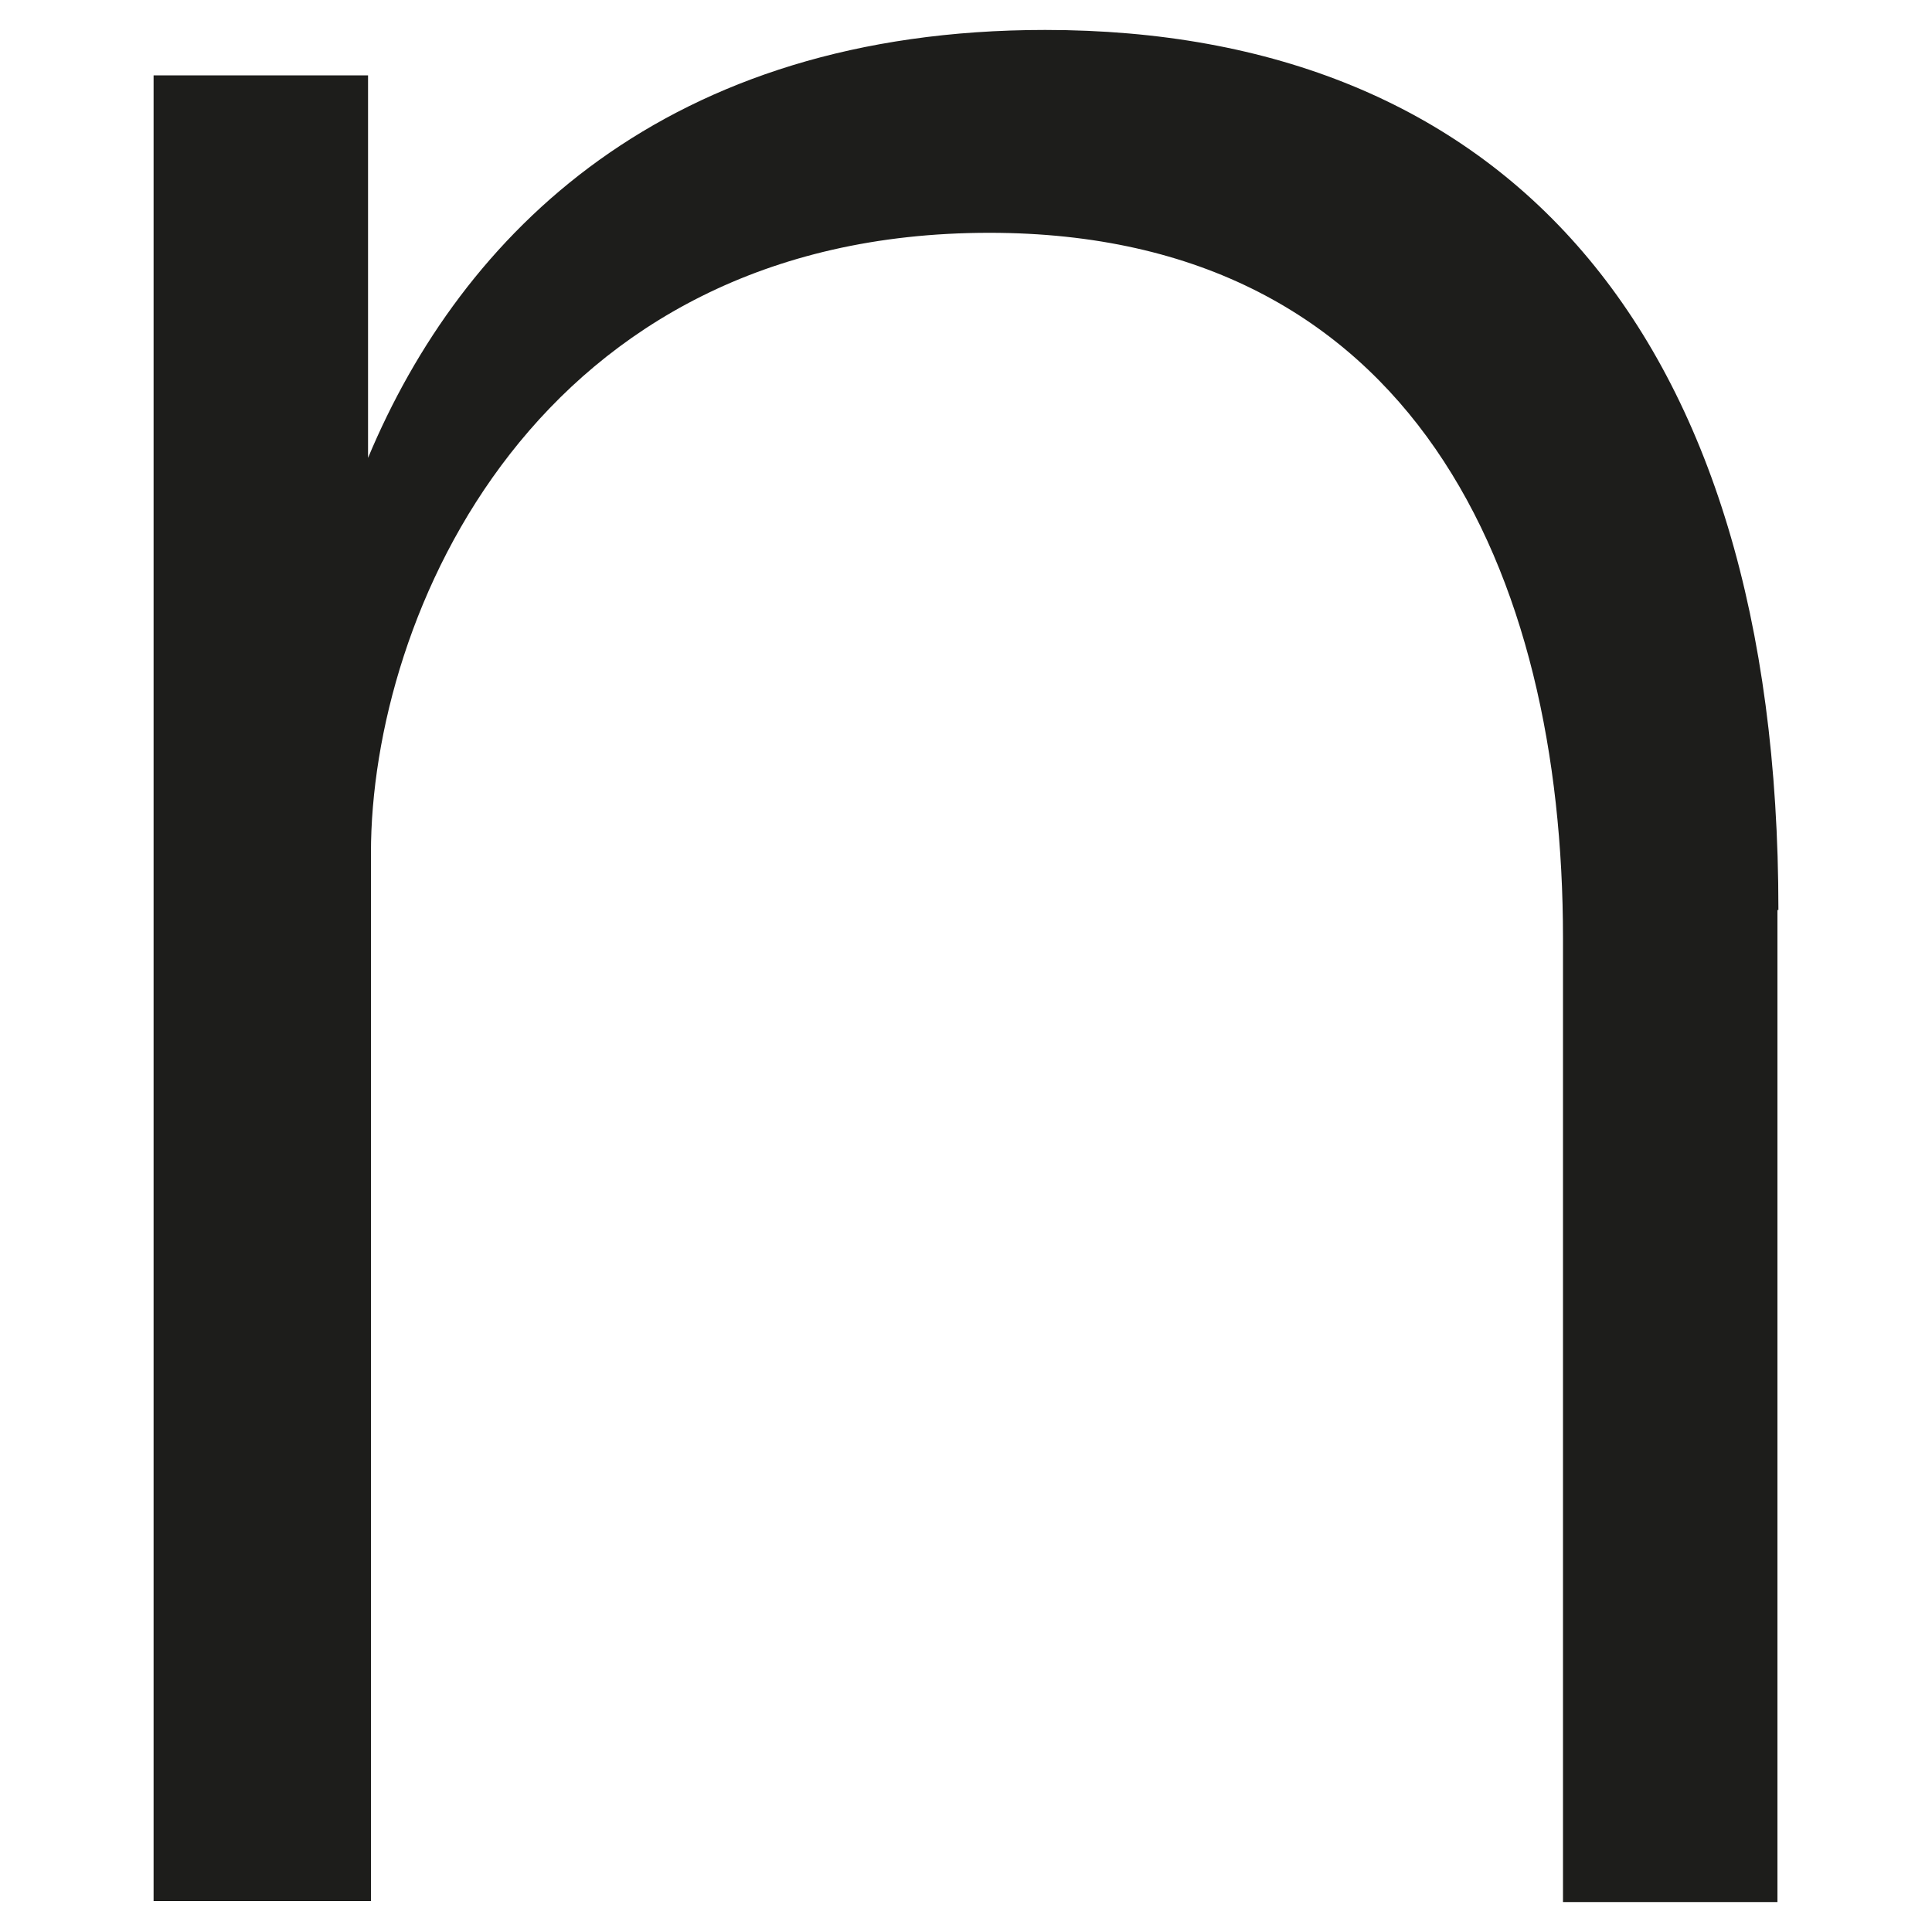 <svg width="20" height="20" xmlns="http://www.w3.org/2000/svg">

 <g>
  <title>Layer 1</title>
  <path id="svg_1" fill="#1d1d1b" d="m18.4,9.42l0,10.27l-2.22,0l0,-9.98c0,-3.77 -1.54,-7.3 -5.94,-7.3c-4.69,0 -6.4,3.96 -6.4,6.42l0,10.85l-2.25,0l0,-18.9l2.22,0l0,3.96c0.97,-2.32 3.08,-4.43 7.01,-4.43c4.72,0 7.59,3.09 7.59,9.11" class="a3 litera"/>
 </g>
</svg>